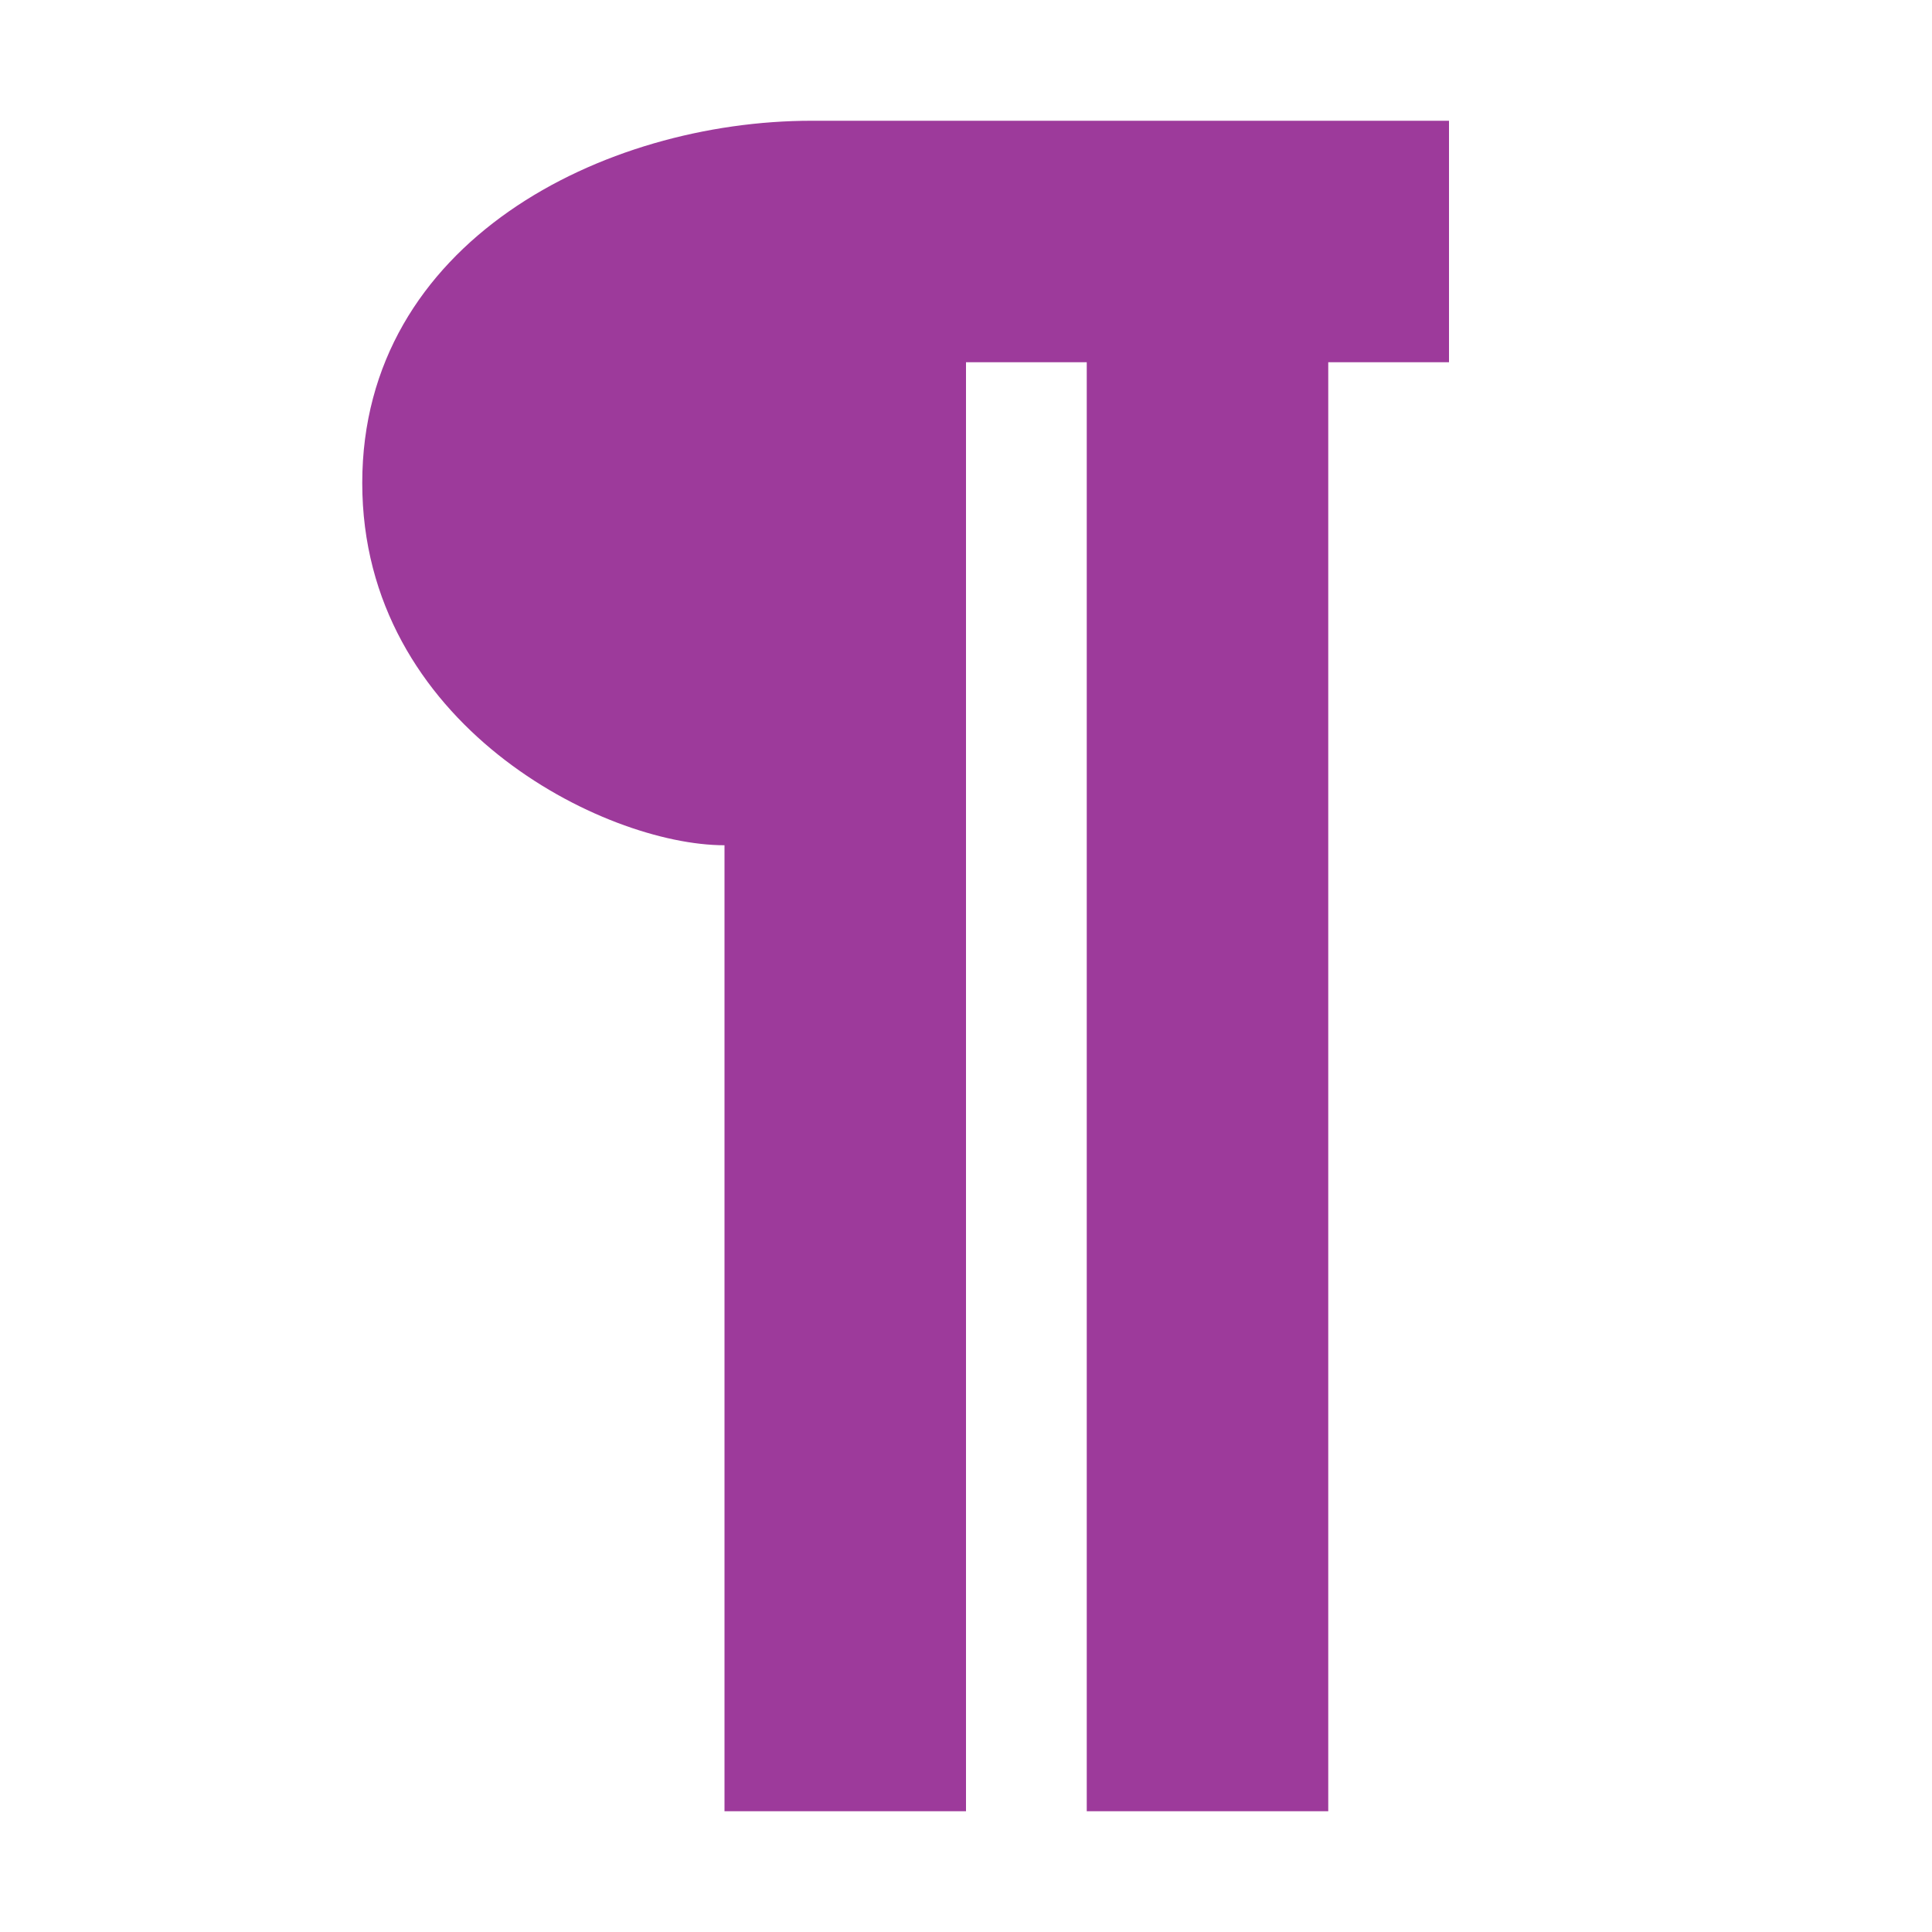 <?xml version="1.0" encoding="UTF-8"?>
<svg xmlns="http://www.w3.org/2000/svg" xmlns:xlink="http://www.w3.org/1999/xlink" width="32px" height="32px" viewBox="0 0 32 32" version="1.1">
<g id="surface1">
<path style=" stroke:none;fill-rule:nonzero;fill:rgb(61.569%,22.745%,60.784%);fill-opacity:1;" d="M 13.445 2 C 10 2 6 4 6 8 C 6 12 10 14 12 14 L 12 30 L 16 30 L 16 6 L 18 6 L 18 30 L 22 30 L 22 6 L 24 6 L 24 2 Z M 13.445 2 "/>
</g>
</svg>
